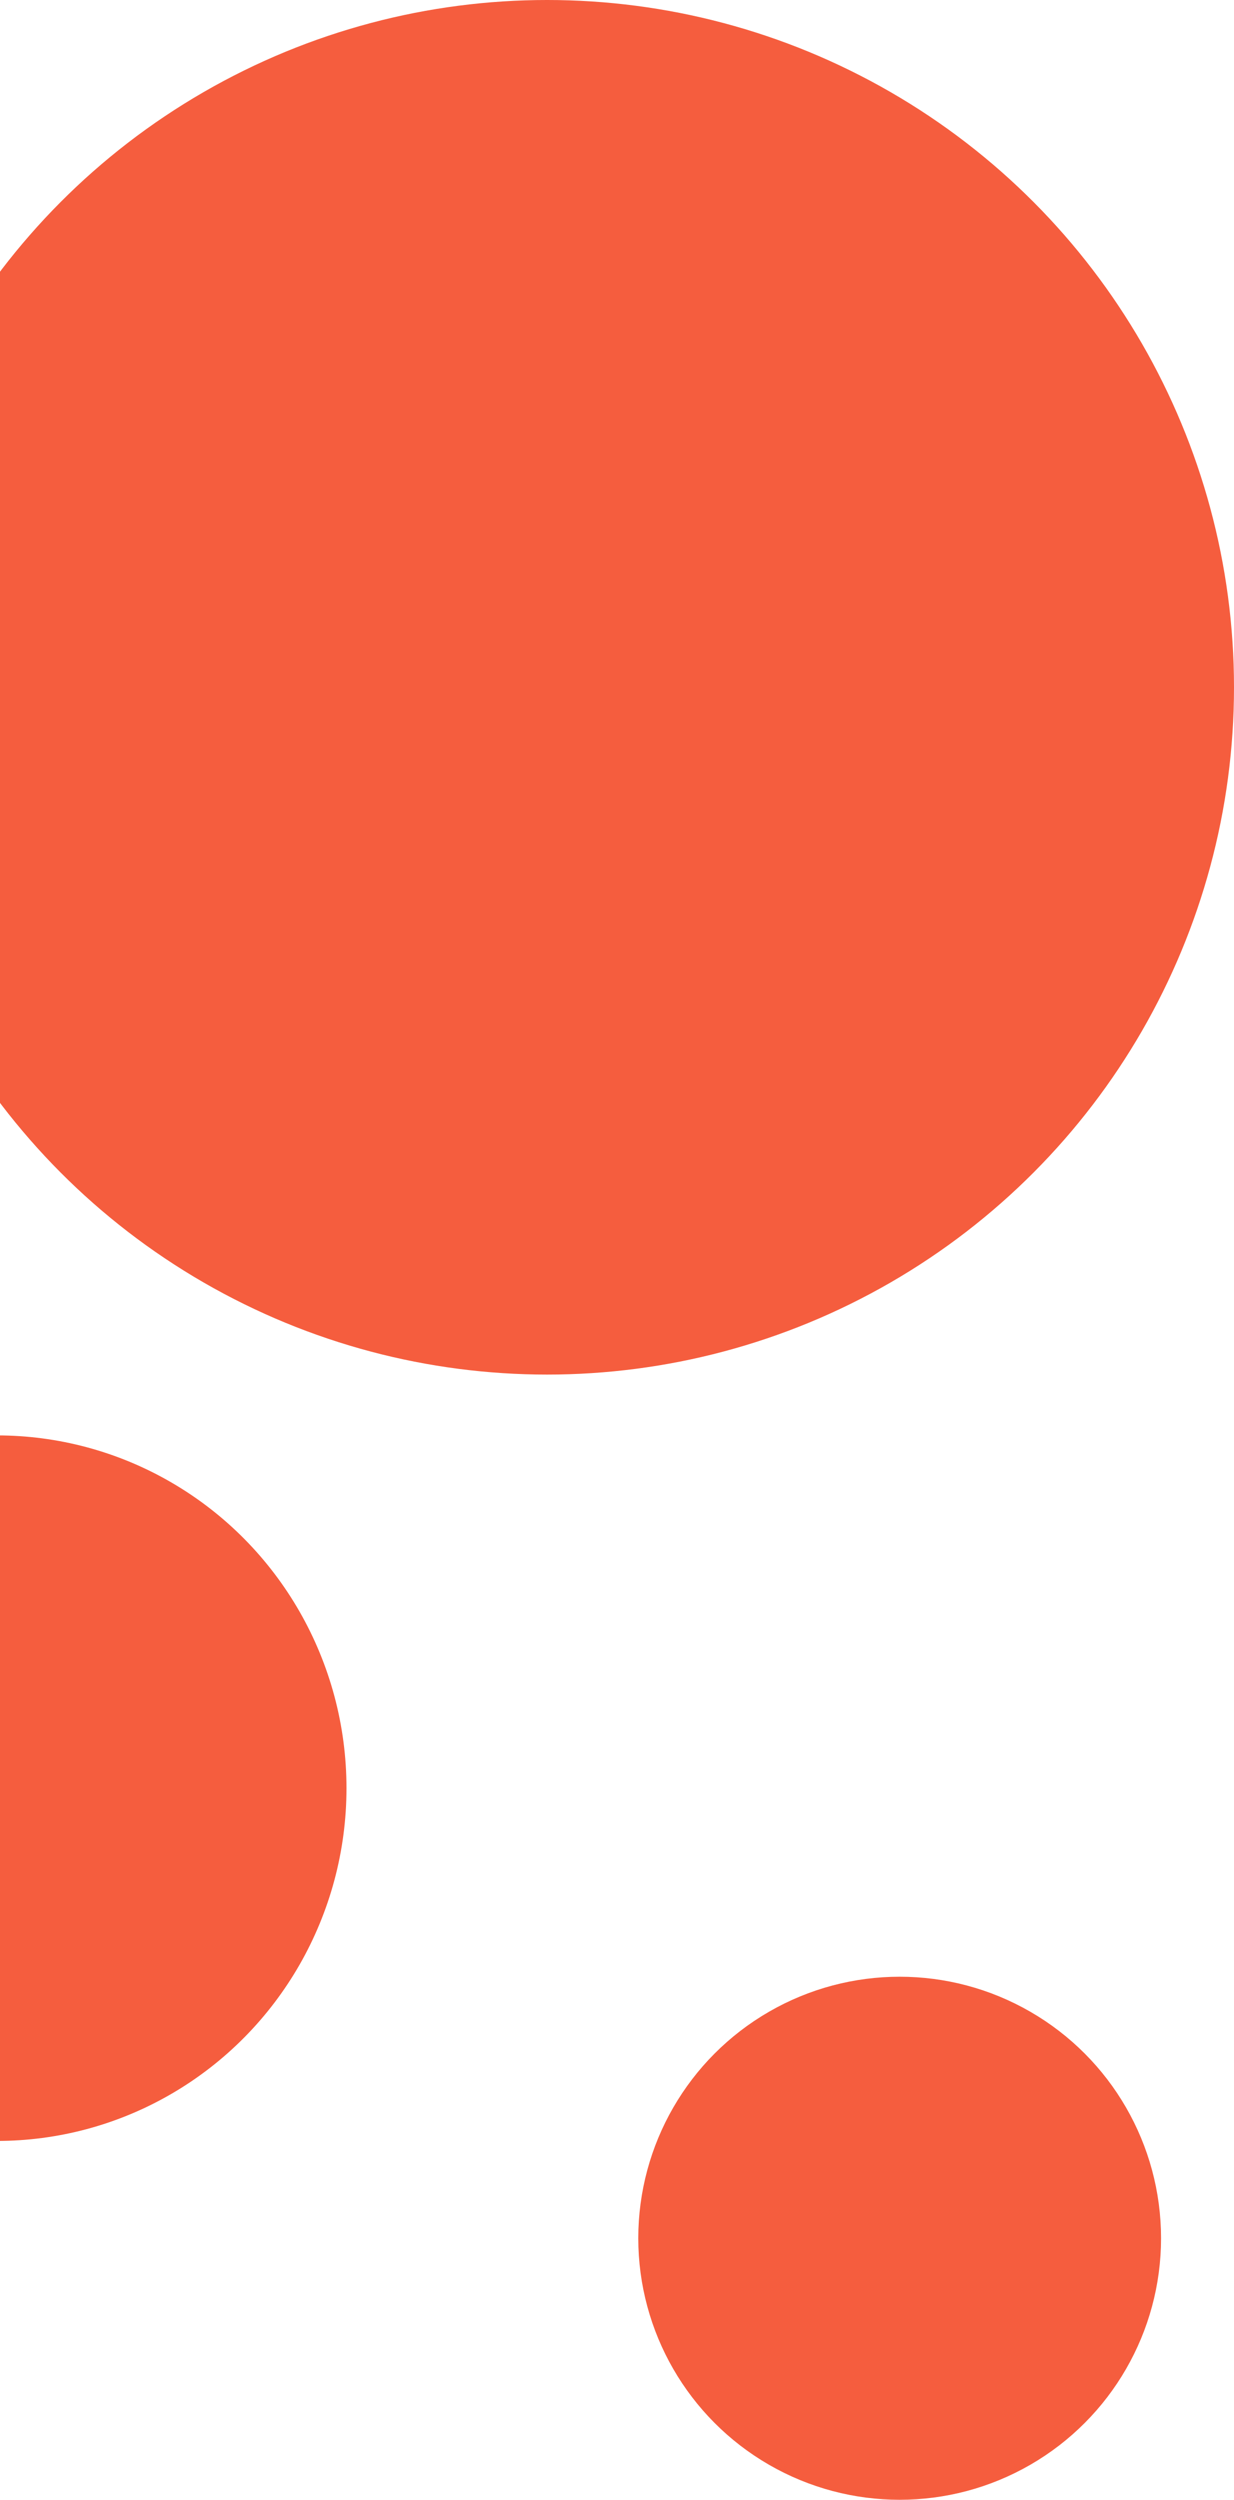 <svg width="203" height="411" viewBox="0 0 203 411" fill="none" xmlns="http://www.w3.org/2000/svg">
<circle cx="90" cy="113" r="113" fill="#F55D3E"/>
<ellipse cx="-0.5" cy="294" rx="57.5" ry="58" fill="#F55D3E"/>
<circle cx="148" cy="368" r="43" fill="#F55D3E"/>
</svg>
